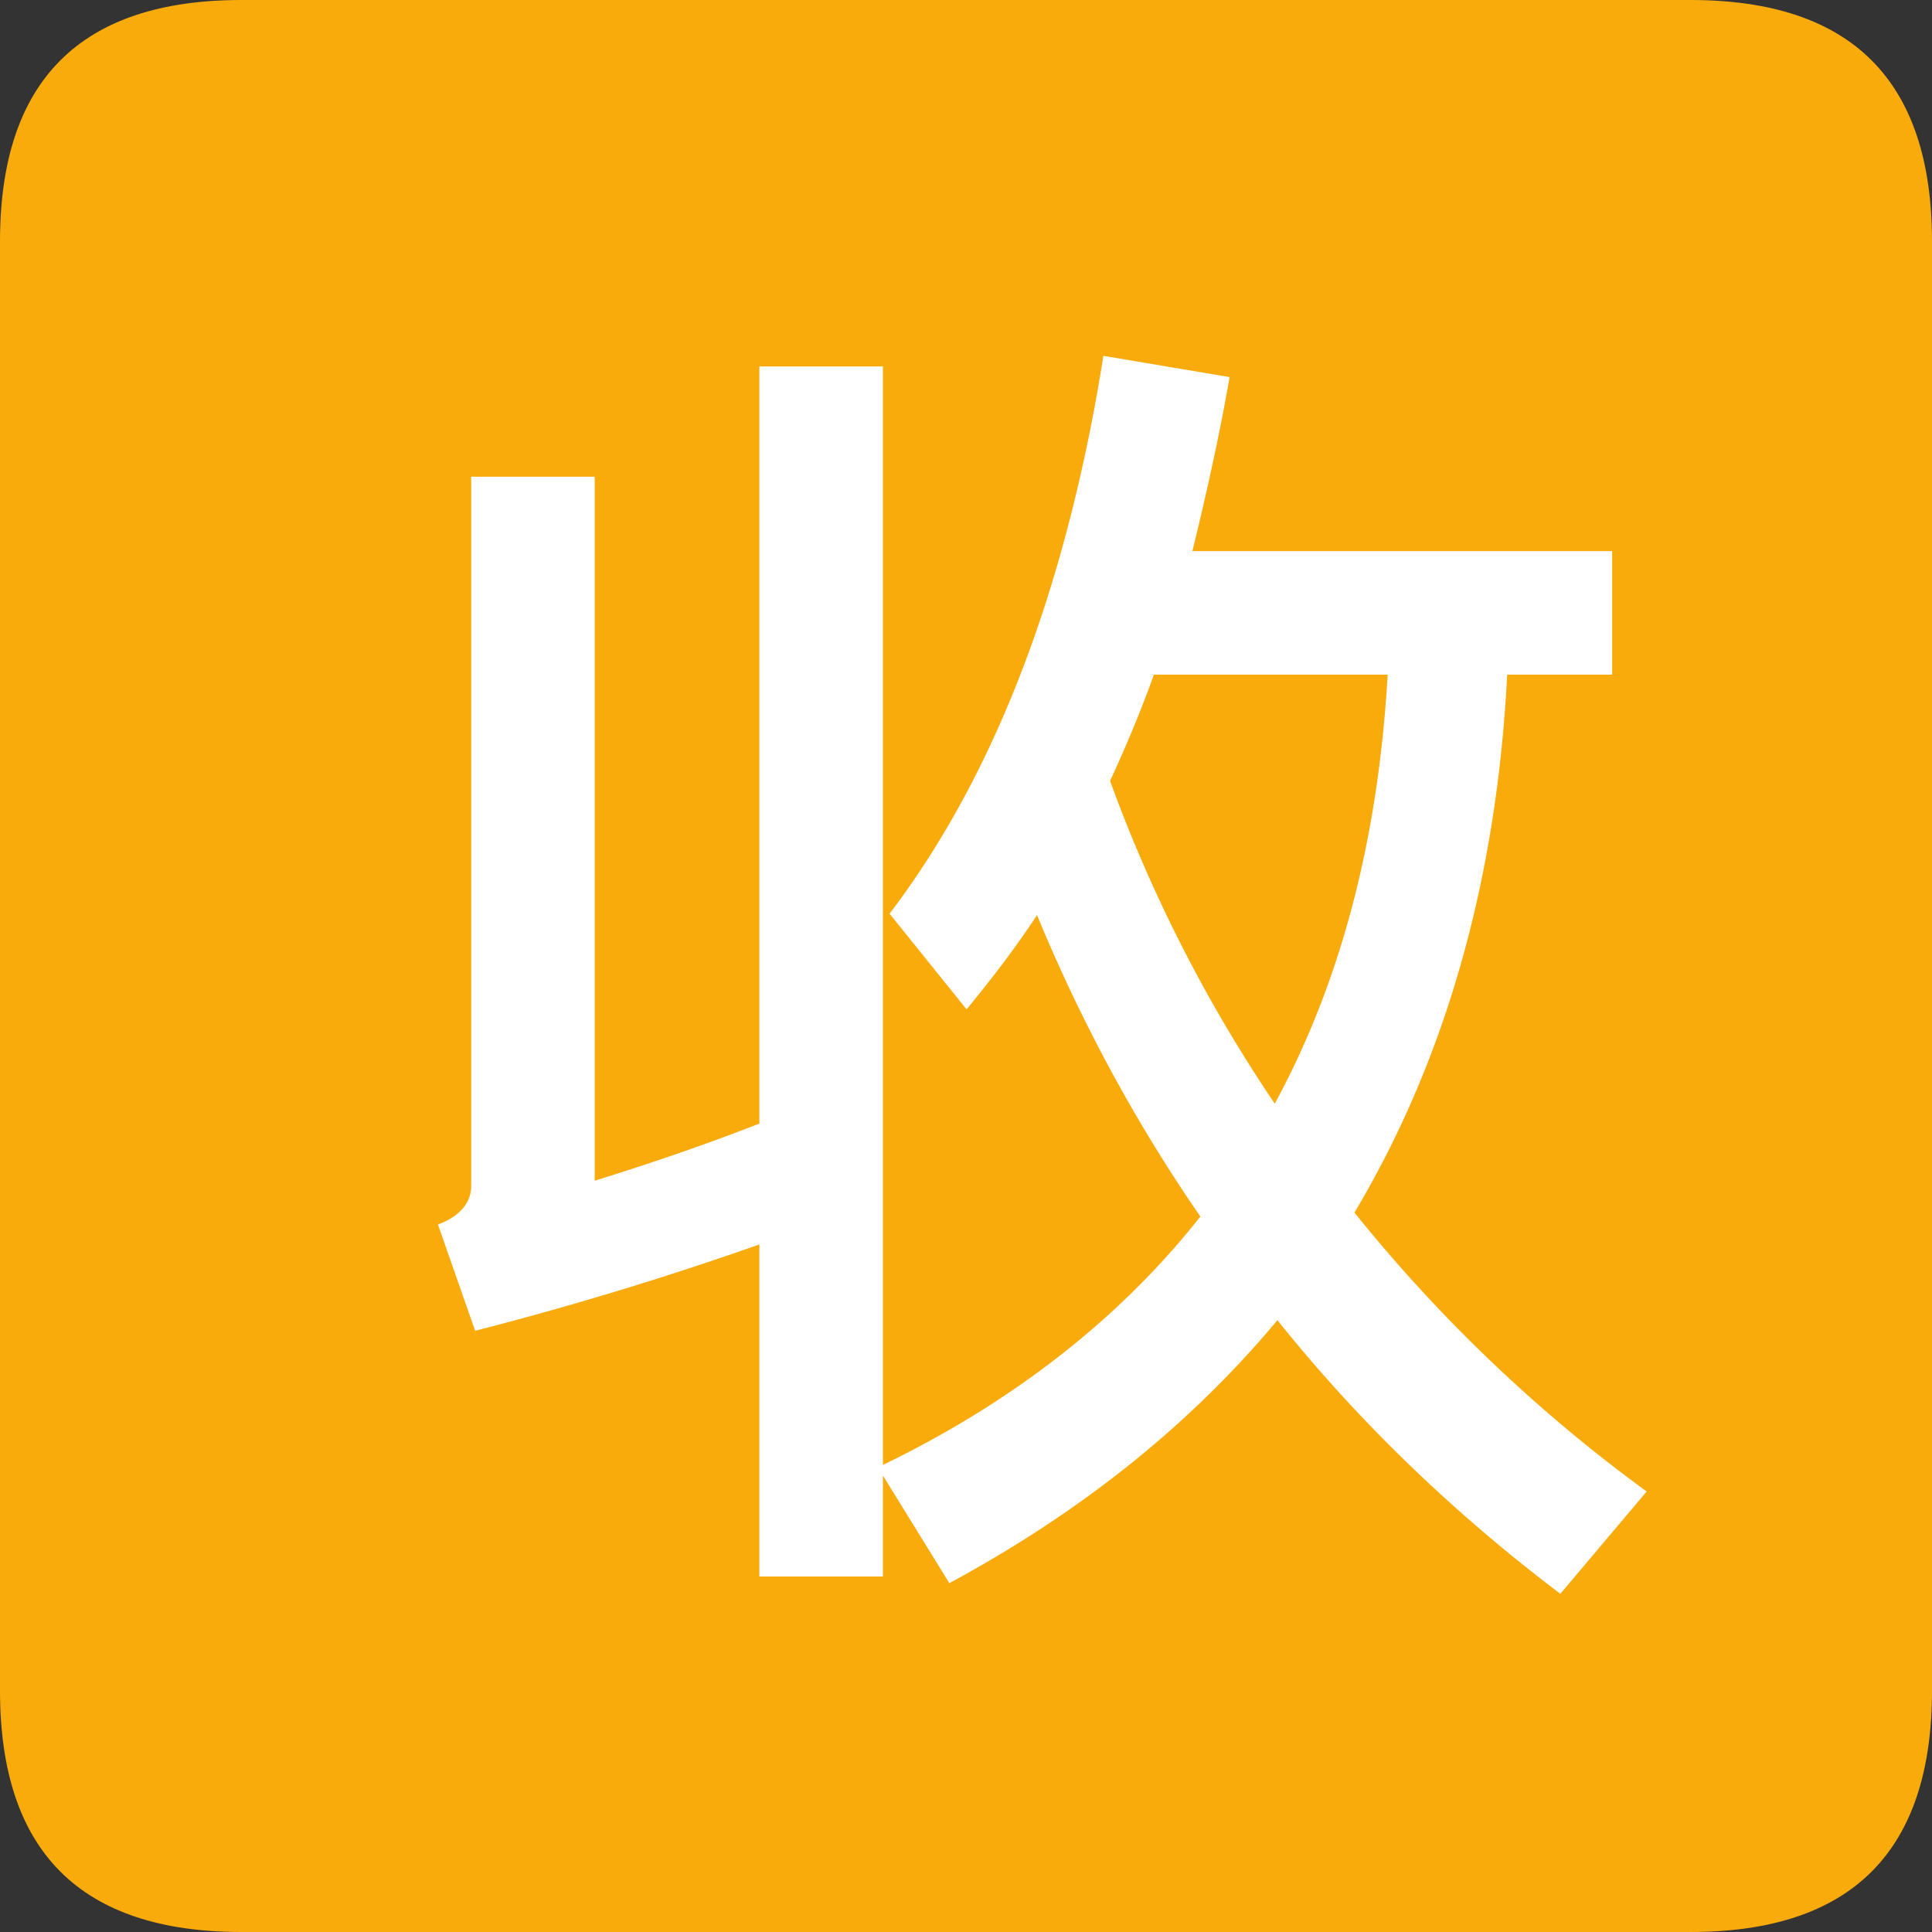 <svg t="1711176060596" class="icon" viewBox="0 0 1024 1024" version="1.1" xmlns="http://www.w3.org/2000/svg" p-id="3337" width="128" height="128"><rect x="0" y="0" width="1024" height="1024" fill="#333333" stroke="none"/><path d="M0 0m128 0l768 0q128 0 128 128l0 768q0 128-128 128l-768 0q-128 0-128-128l0-768q0-128 128-128Z" fill="#FAAB0C" p-id="3338"></path><path d="M251.84 705.344a1798.656 1798.656 0 0 0 150.656-45.76v176h65.472v-53.504l35.2 57.024c70.4-38.016 128.128-84.48 173.888-139.392 42.24 52.8 92.224 101.376 149.952 145.024l45.76-54.208a814.464 814.464 0 0 1-154.88-147.84c47.872-80.256 75.328-175.296 80.96-285.12h55.616V292.096H632c7.04-28.864 14.08-59.84 19.712-92.224l-66.88-11.264c-19.712 123.904-57.728 222.464-113.344 295.68l40.832 50.688c12.672-15.488 25.344-31.68 37.312-49.984 23.232 56.32 52.096 109.824 86.592 159.808-42.24 53.504-98.56 97.856-168.256 131.648V194.24H402.496v401.28c-28.864 11.264-57.728 21.12-87.296 30.272v-373.12H249.728v375.936c0 9.152-6.336 16.192-17.6 20.416l19.712 56.32z m359.744-347.776h123.904c-4.928 86.592-24.64 162.624-59.84 227.392a782.656 782.656 0 0 1-87.296-171.072c8.448-18.304 16.192-36.608 23.232-56.32z" fill="#FFFFFF" p-id="3339"></path></svg>